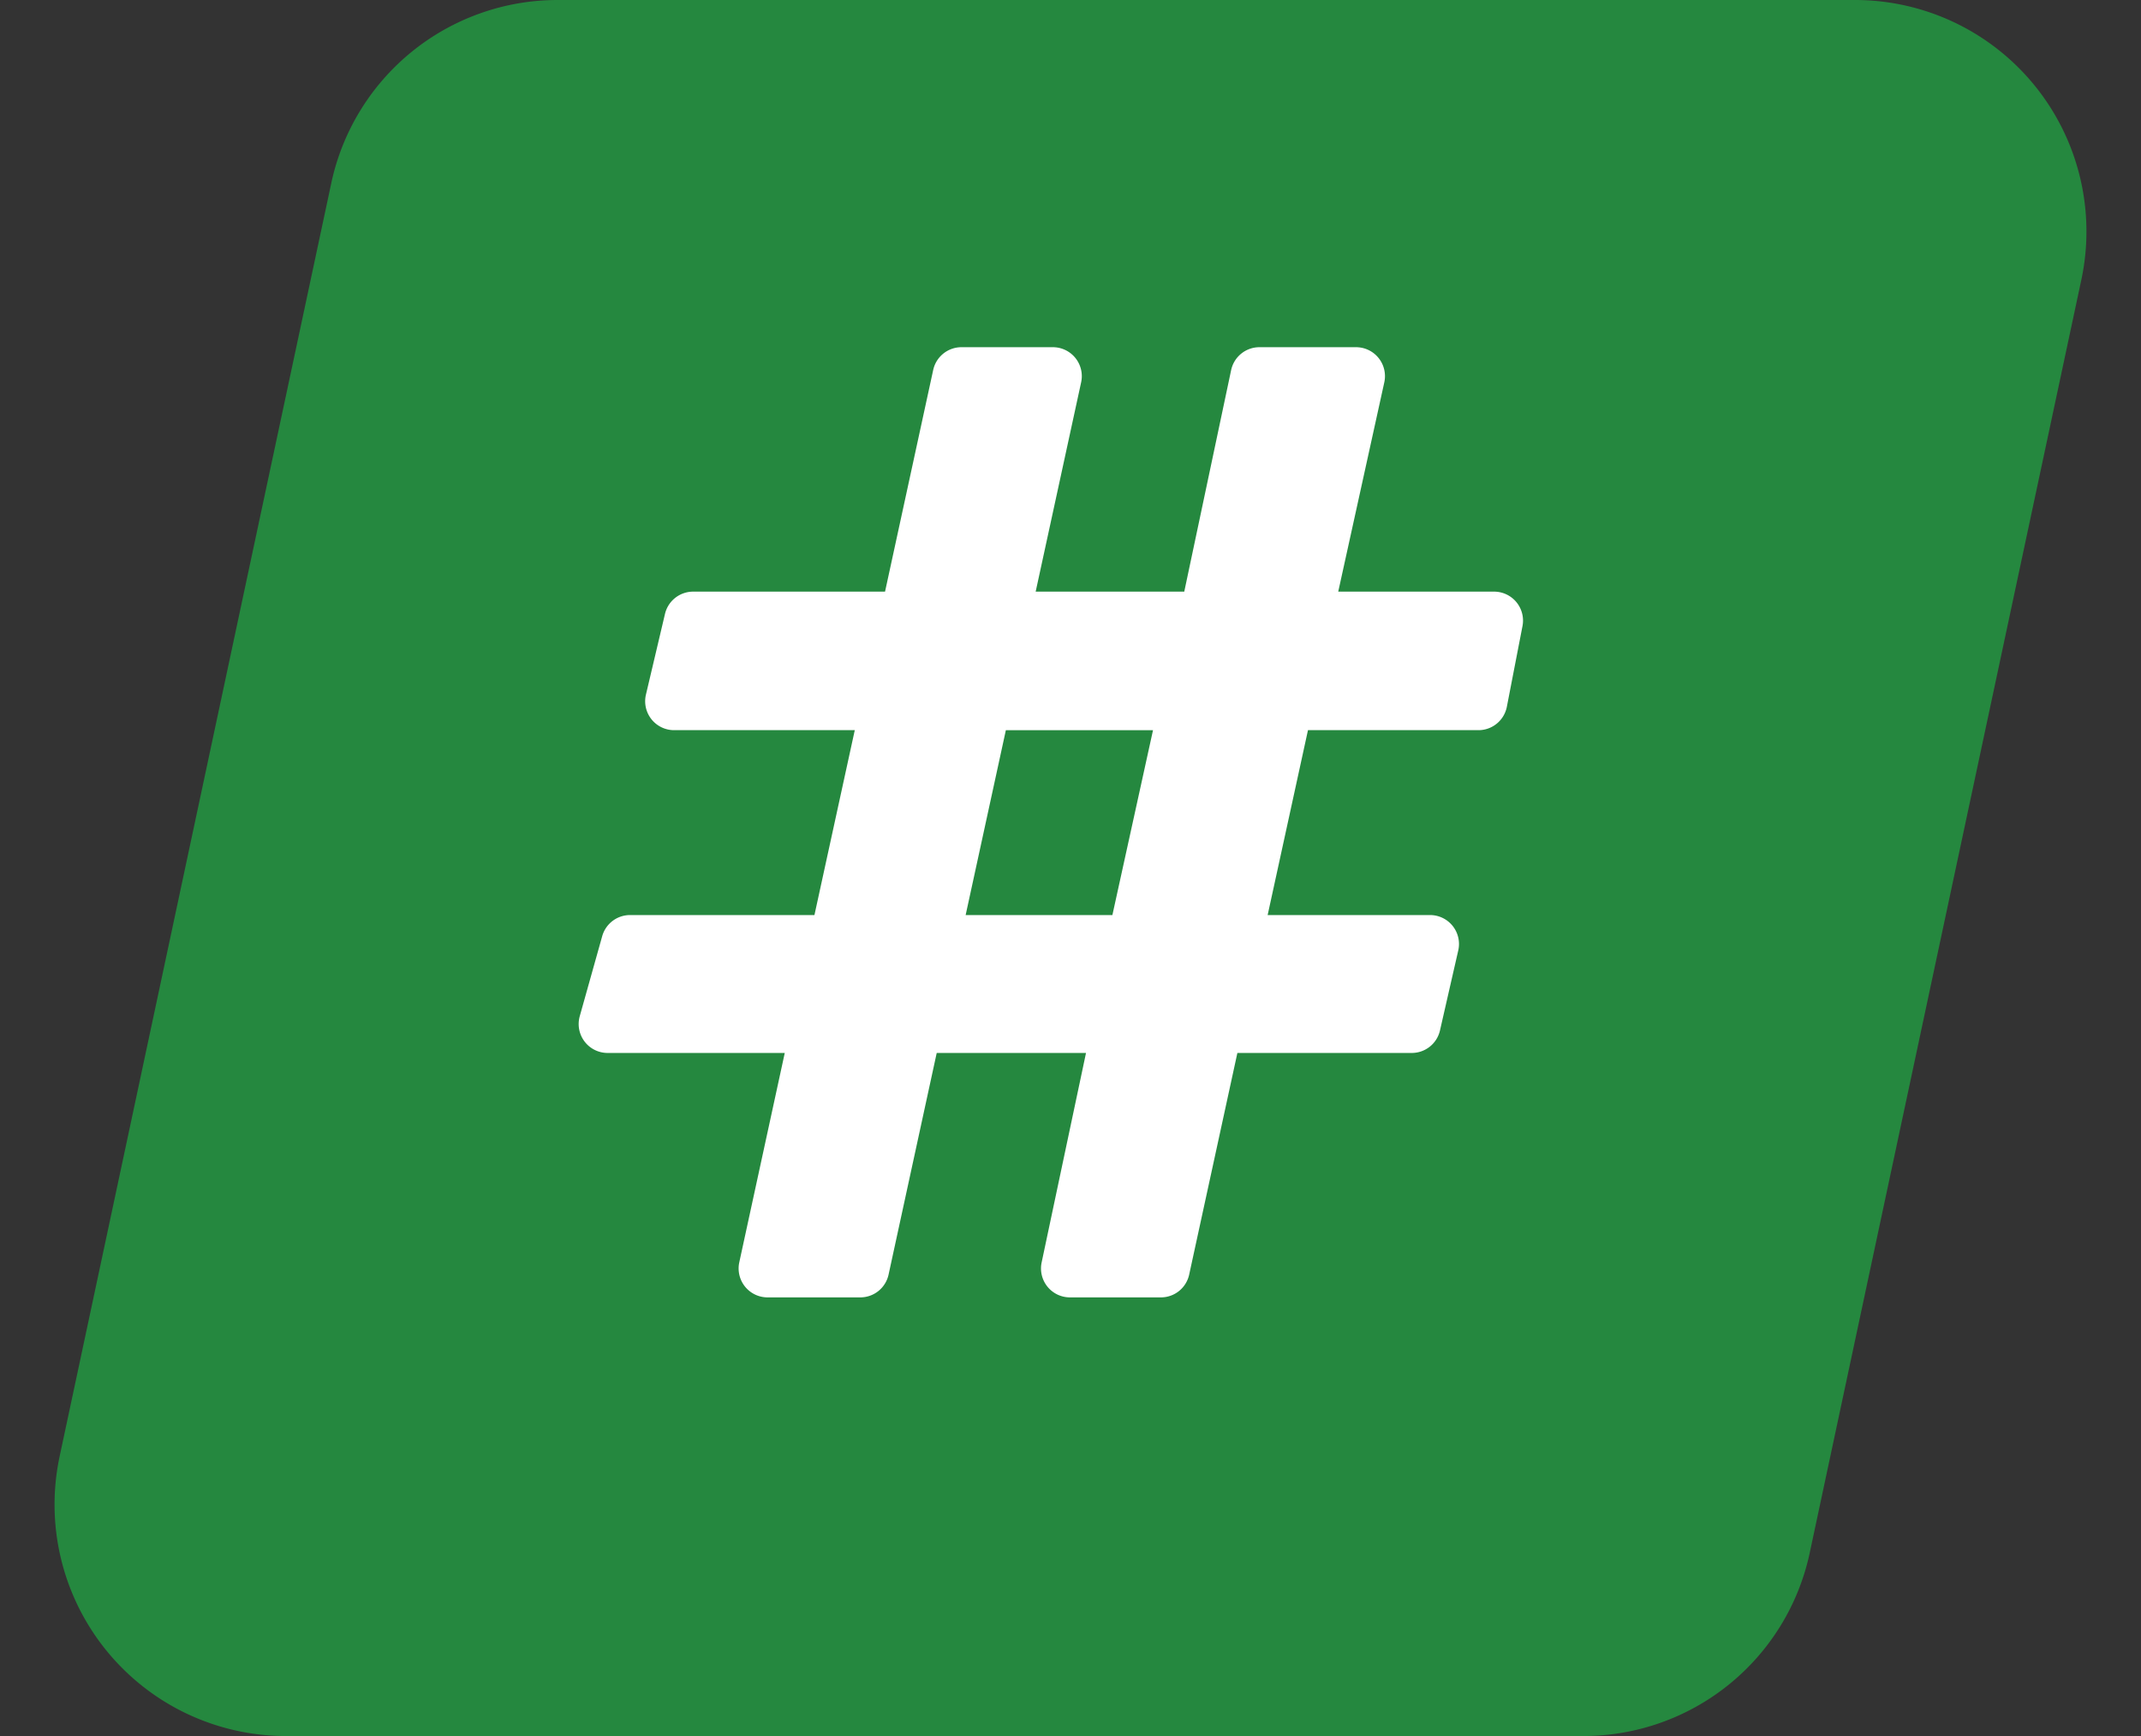 <svg xmlns="http://www.w3.org/2000/svg" width="37" height="30" viewBox="0 0 37 30">
    <rect x="0" y="0" width="37" height="30" fill="#333333" stroke="none"/>
    <g fill="none" fill-rule="evenodd">
        <path fill="#25883F" d="M9.637 0h22.42a4 4 0 0 1 3.912 4.835l-4.694 22A4 4 0 0 1 27.363 30H4.943a4 4 0 0 1-3.912-4.835l4.694-22A4 4 0 0 1 9.637 0z"/>
        <path fill="#FFF" fill-rule="nonzero" d="M13.563 18.196H10.5a.5.5 0 0 1-.481-.635l.388-1.383a.5.5 0 0 1 .482-.365h3.186l.697-3.195H11.65a.5.5 0 0 1-.487-.615l.329-1.394a.5.5 0 0 1 .486-.385h3.317l.832-3.83A.5.5 0 0 1 16.616 6h1.58a.5.5 0 0 1 .488.606l-.786 3.618h2.568l.81-3.828a.5.5 0 0 1 .49-.396h1.668a.5.5 0 0 1 .489.607l-.796 3.617h2.694a.5.5 0 0 1 .49.596l-.27 1.393a.5.5 0 0 1-.49.405h-2.947l-.697 3.195h2.807a.5.5 0 0 1 .487.612l-.316 1.383a.5.5 0 0 1-.488.388h-3.013l-.833 3.83a.5.5 0 0 1-.488.394H18.49a.5.5 0 0 1-.489-.603l.767-3.621h-2.58l-.832 3.83a.5.5 0 0 1-.489.394h-1.602a.5.5 0 0 1-.489-.606l.786-3.618zm3.82-5.578l-.695 3.195h2.536l.702-3.195h-2.544z"/>
    </g>
</svg>
